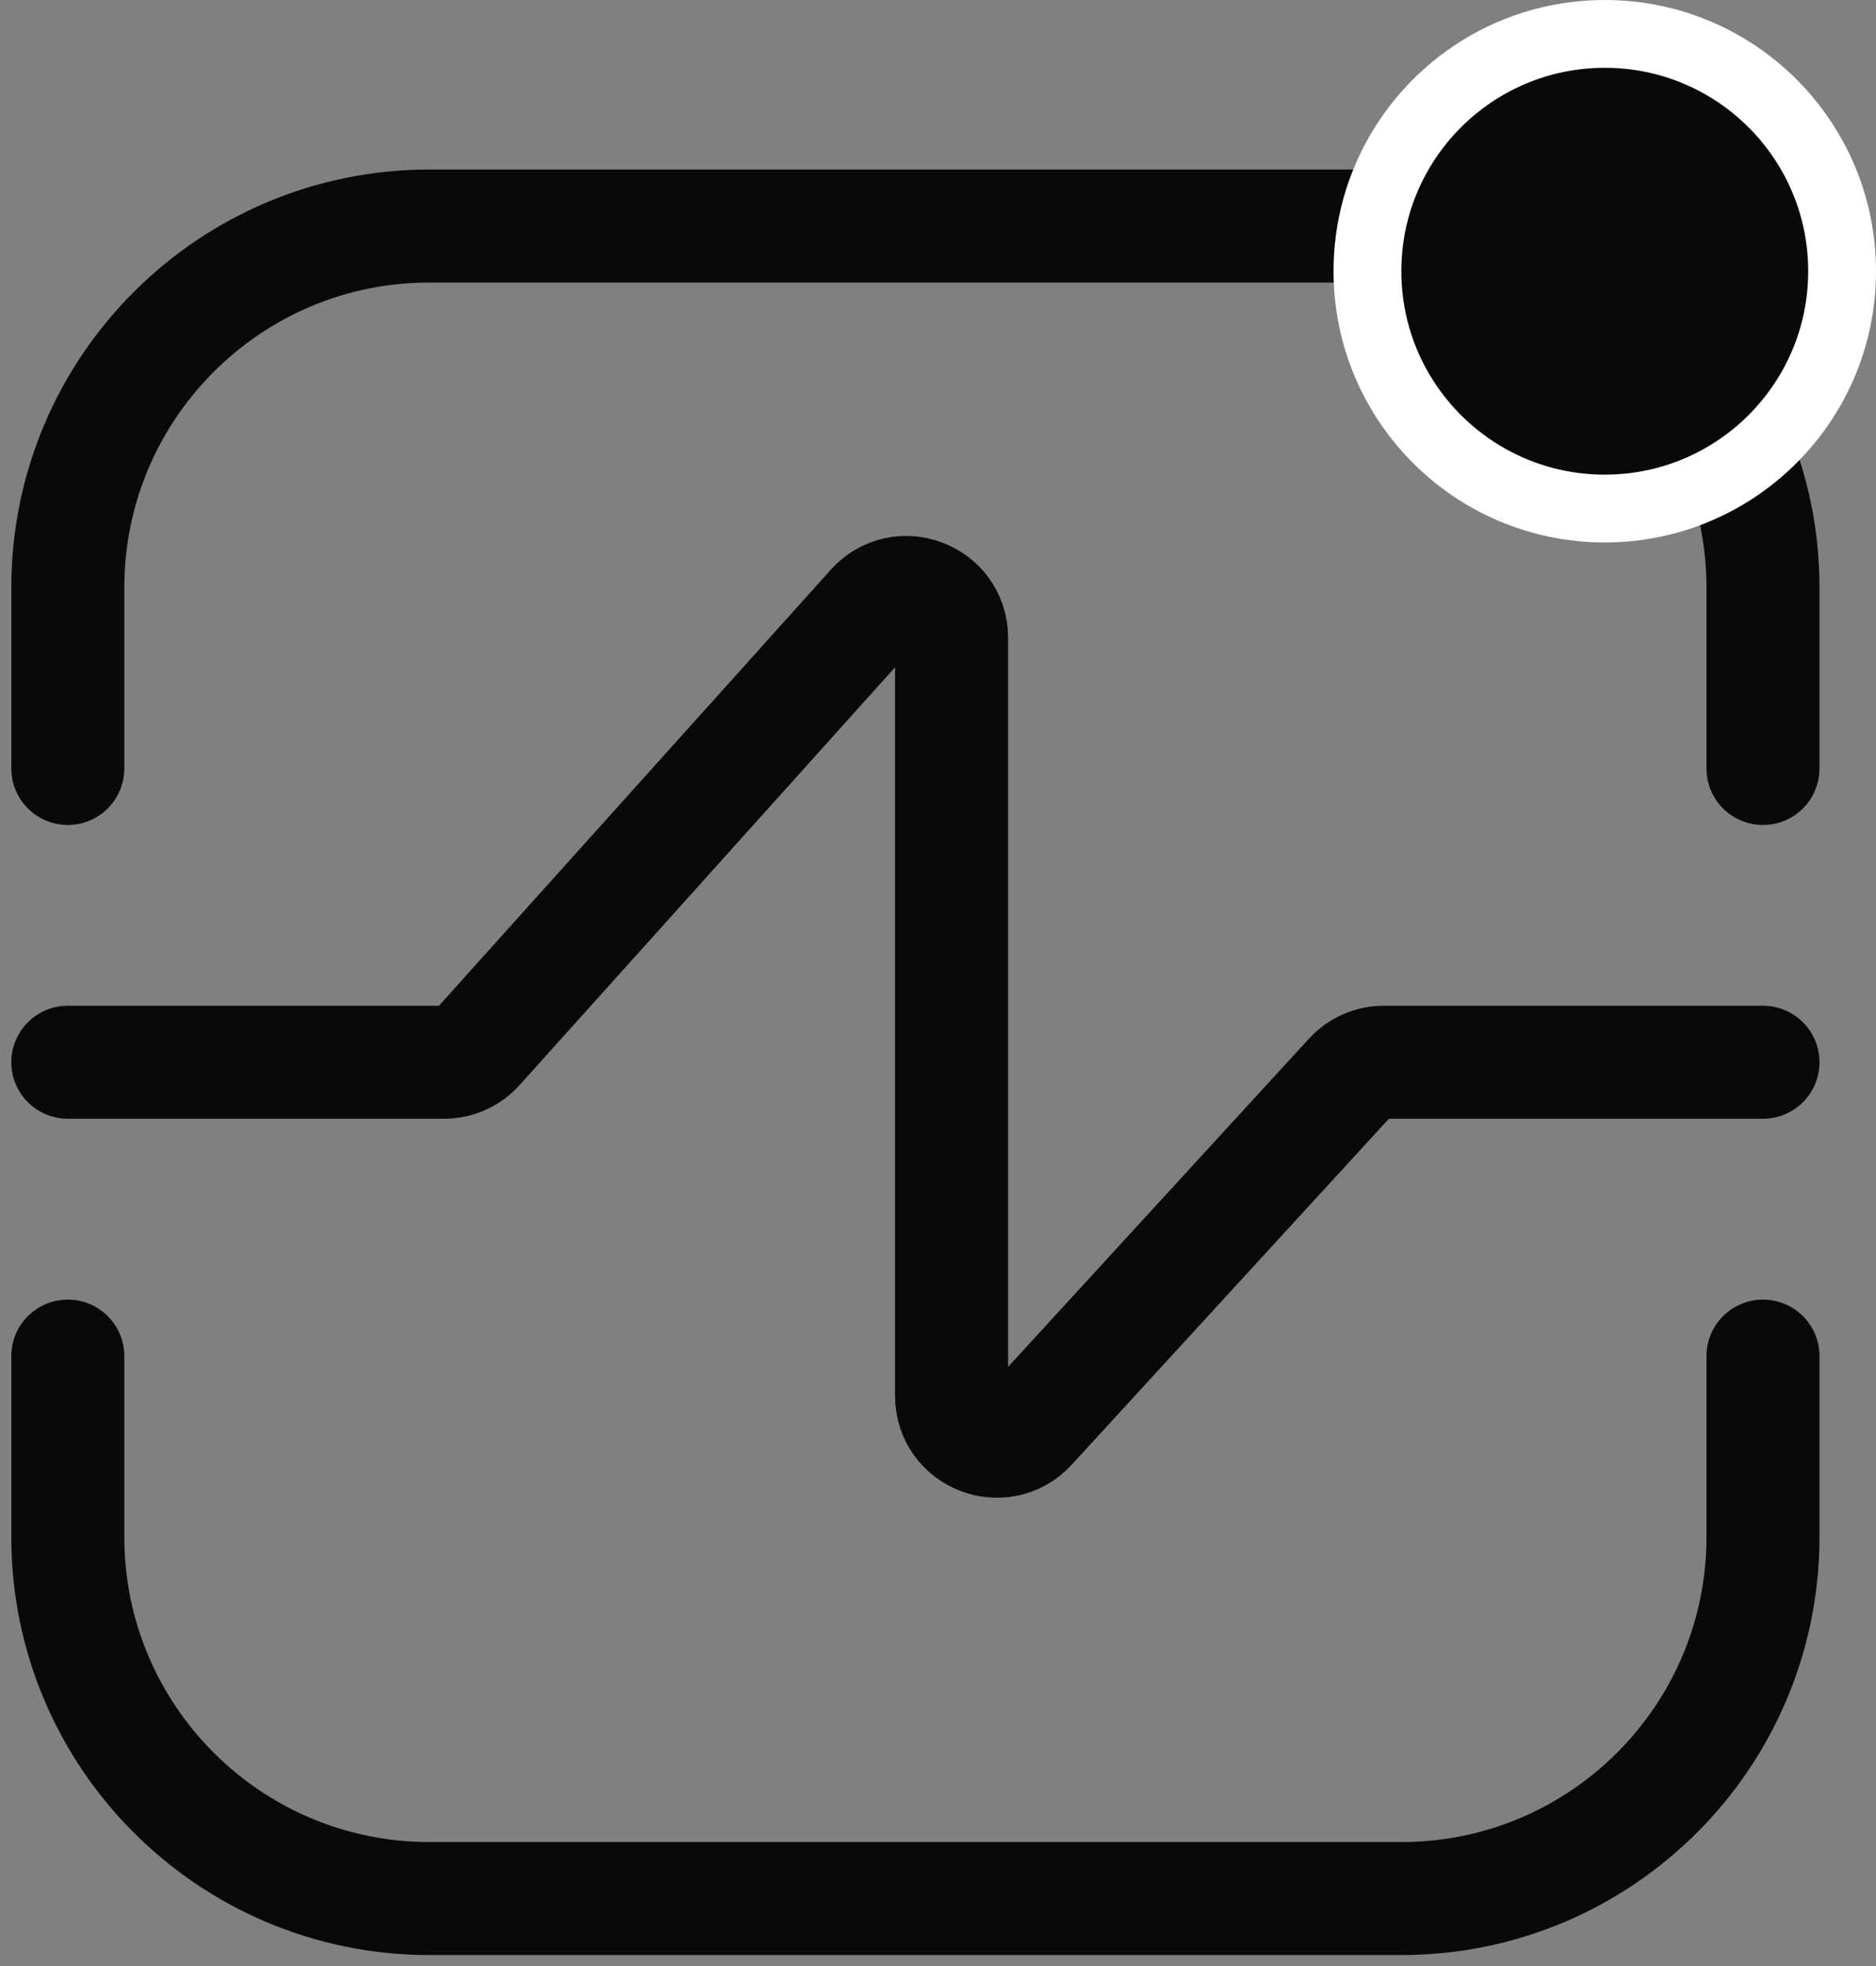 <svg width="83" height="87" viewBox="0 0 83 87" fill="none" xmlns="http://www.w3.org/2000/svg">
<rect x="0" y="0" width="83" height="87" fill="#808080" stroke="none"/>
<path d="M3 46.998H19.645C20.212 46.998 20.753 46.757 21.132 46.334L38.614 26.881C39.839 25.517 42.101 26.384 42.101 28.218V61.762C42.101 63.586 44.343 64.458 45.575 63.113L59.754 47.646C60.133 47.233 60.667 46.998 61.228 46.998H78" stroke="#09090B" stroke-width="5" stroke-linecap="round" stroke-linejoin="round"/>
<path d="M3 34V26C3 17.163 10.163 10 19 10H62C70.837 10 78 17.163 78 26V34" stroke="#09090B" stroke-width="5" stroke-linecap="round" stroke-linejoin="round"/>
<path d="M3 60V68C3 76.837 10.163 84 19 84H62C70.837 84 78 76.837 78 68V60" stroke="#09090B" stroke-width="5" stroke-linecap="round" stroke-linejoin="round"/>
<circle cx="71" cy="12" r="10.5" fill="#09090B" stroke="white" stroke-width="3"/>
</svg>
